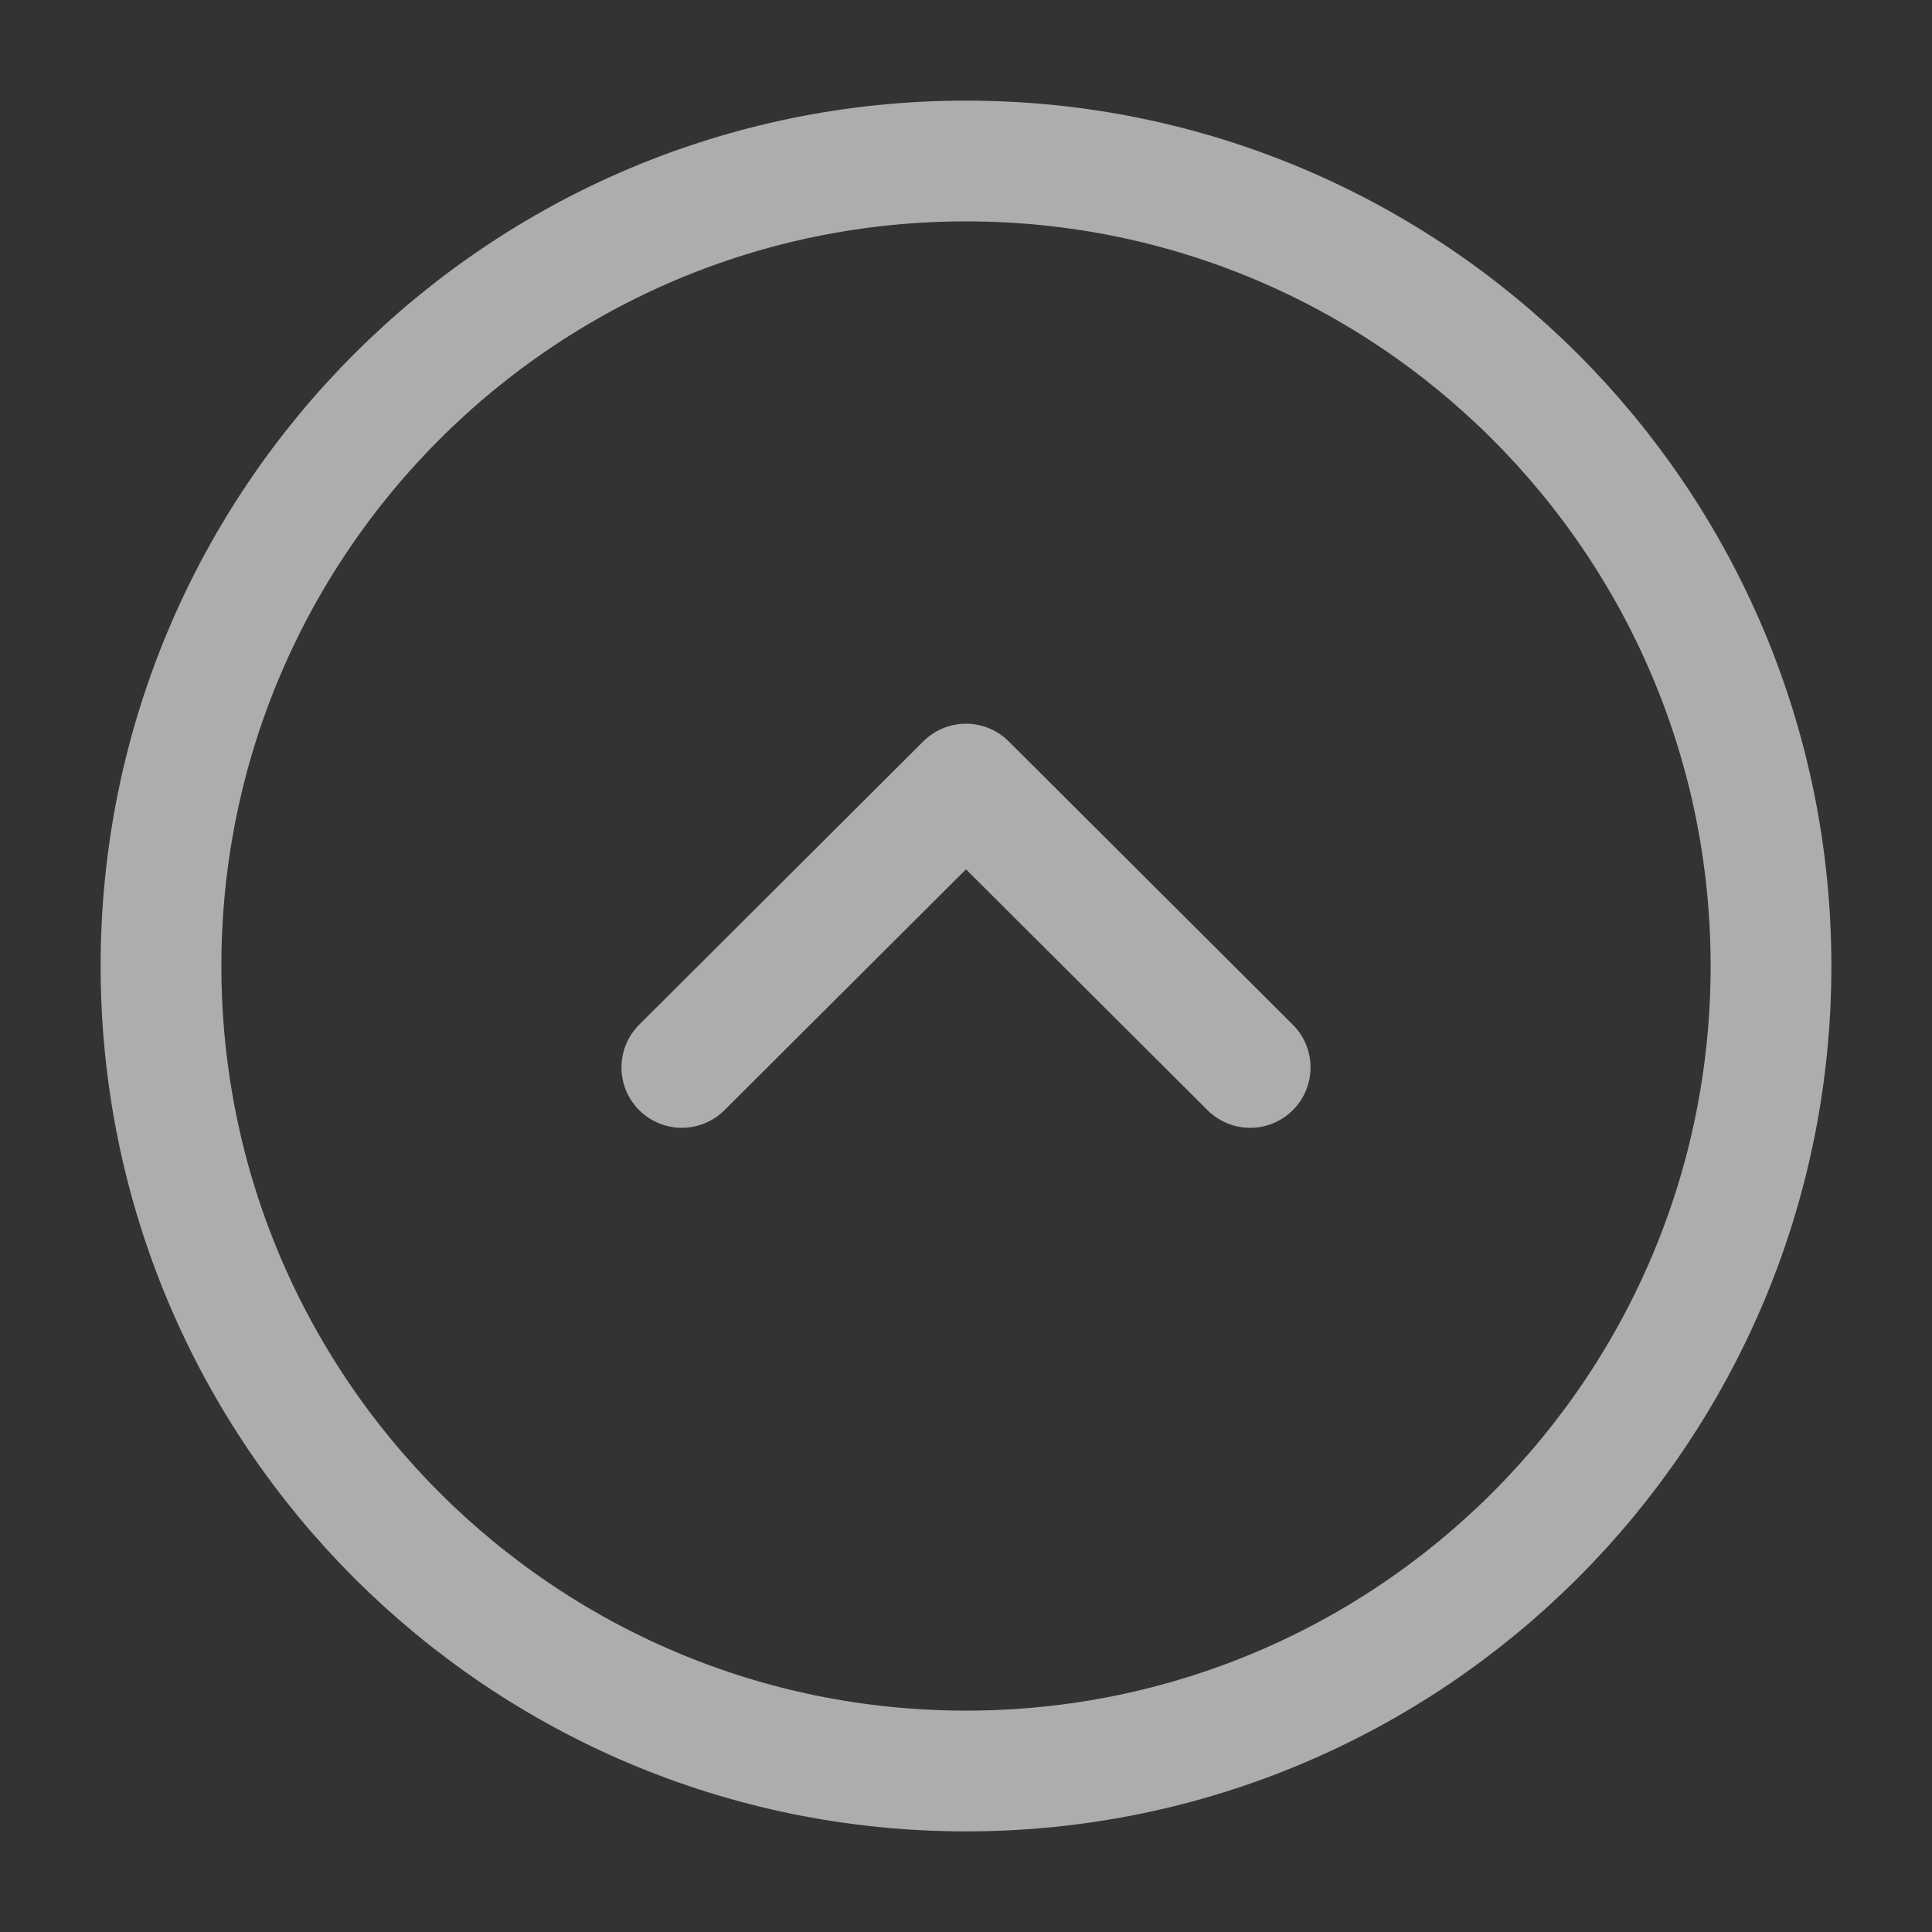 <?xml version="1.0" encoding="utf-8"?><svg width="24" height="24" fill="none" xmlns="http://www.w3.org/2000/svg" viewBox="0 0 24 24"><rect x="0" y="0" width="24" height="24" fill="#333333" stroke="none"/><path d="M12 2C6.477 2 2 6.477 2 12s4.477 10 10 10 10-4.477 10-10S17.523 2 12 2z" stroke="#fff" stroke-opacity=".6" stroke-width="1.5" stroke-miterlimit="10" stroke-linecap="round" stroke-linejoin="round"/><path d="M15.53 13.26L12 9.74l-3.53 3.52" stroke="#fff" stroke-opacity=".6" stroke-width="1.5" stroke-linecap="round" stroke-linejoin="round"/></svg>